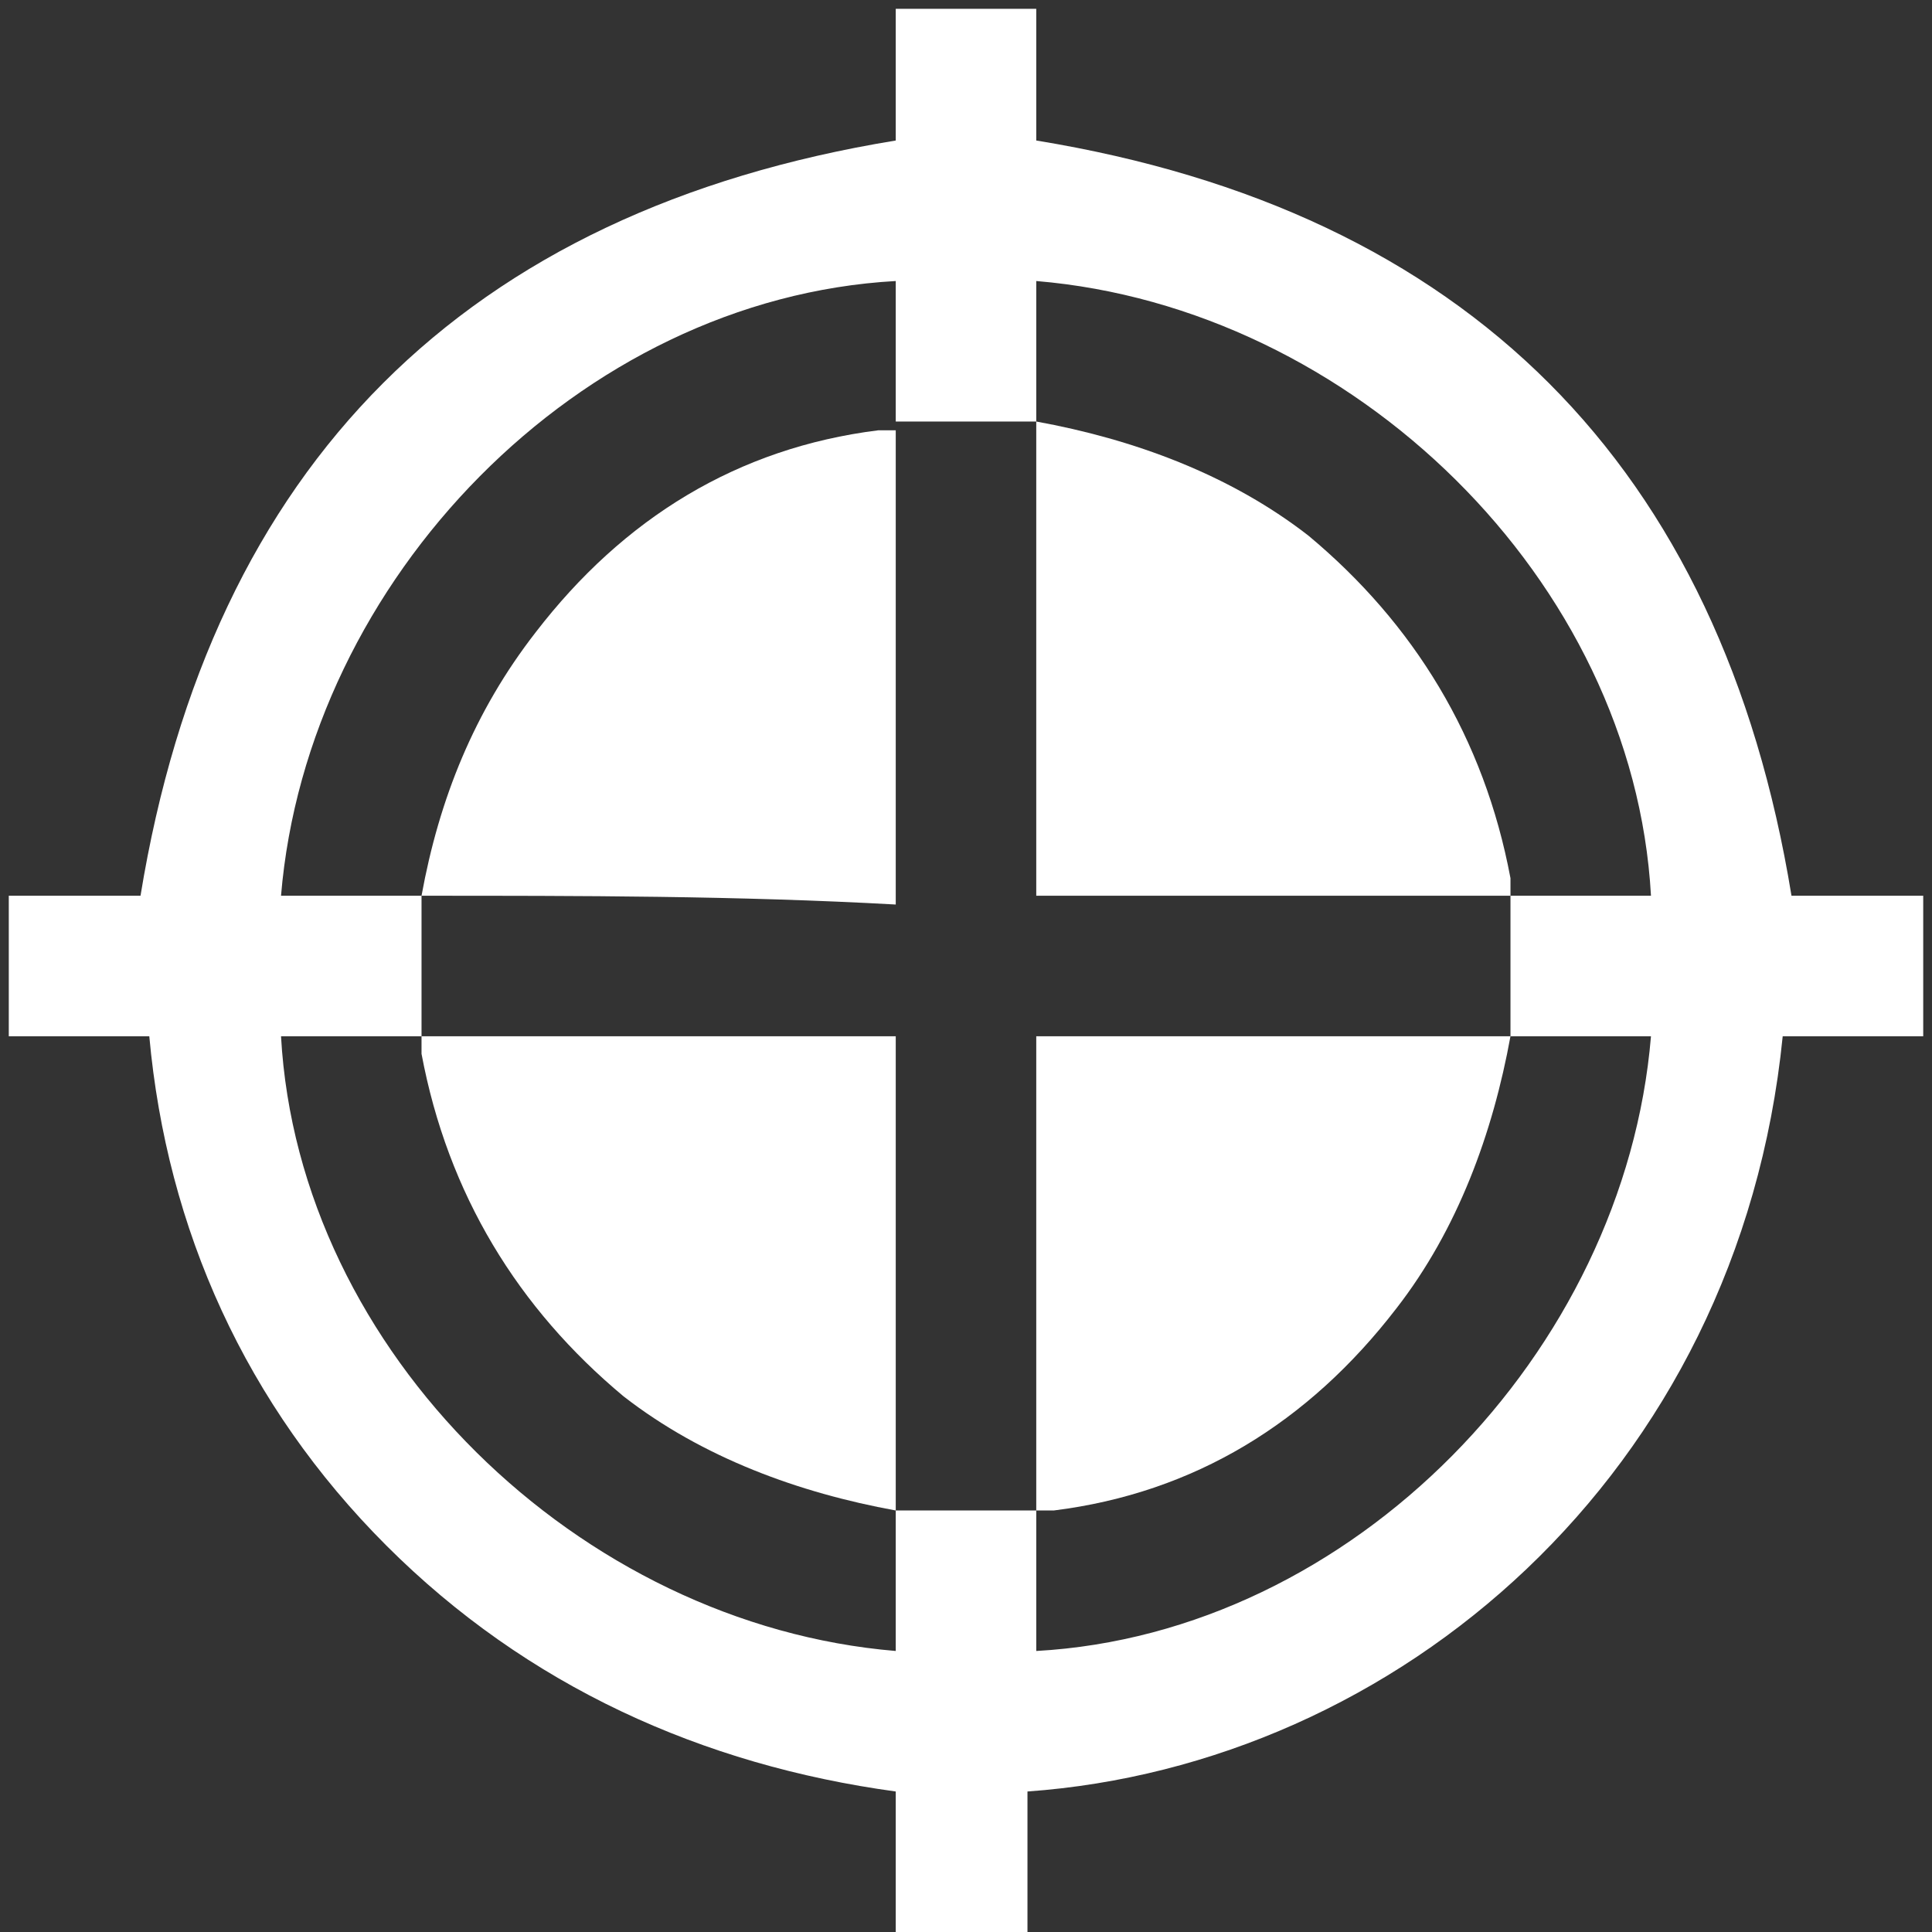 <?xml version="1.0" encoding="utf-8"?>
<!-- Generator: Adobe Illustrator 26.0.3, SVG Export Plug-In . SVG Version: 6.00 Build 0)  -->
<svg version="1.1" id="Ebene_1" xmlns="http://www.w3.org/2000/svg" xmlns:xlink="http://www.w3.org/1999/xlink" x="0px" y="0px"
	 viewBox="0 0 22 22" style="enable-background:new 0 0 22 22;" xml:space="preserve">
<rect x="0" y="0" width="22" height="22" fill="#333333" stroke="none"/>
<style type="text/css">
	.st0{fill:#FFFFFF;}
</style>
<g>
	<path class="st0" d="M20.3,11.8c-0.5,5-4.4,8.3-8.6,8.6c0,0.5,0,1,0,1.6c-0.5,0-1,0-1.5,0c0-0.5,0-1,0-1.6C8,20.1,6,19.2,4.4,17.6
		S1.9,14,1.7,11.8c-0.5,0-1,0-1.6,0c0-0.5,0-1,0-1.6c0.5,0,1,0,1.5,0c0.8-4.9,3.7-7.8,8.6-8.6c0-0.5,0-1,0-1.5c0.5,0,1,0,1.6,0
		c0,0.5,0,1,0,1.5c4.9,0.8,7.8,3.7,8.6,8.6c0.5,0,1,0,1.5,0c0,0.5,0,1,0,1.6C21.4,11.8,20.9,11.8,20.3,11.8z M11.8,17.2
		c0,0.5,0,1,0,1.6c3.6-0.2,6.7-3.4,7-7c-0.5,0-1,0-1.6,0c0-0.5,0-1,0-1.6c0.5,0,1,0,1.6,0c-0.2-3.6-3.4-6.7-7-7c0,0.5,0,1,0,1.6
		c-0.5,0-1,0-1.6,0c0-0.5,0-1,0-1.6c-3.6,0.2-6.7,3.4-7,7c0.5,0,1,0,1.6,0c0,0.5,0,1,0,1.6c-0.5,0-1,0-1.6,0c0.2,3.6,3.4,6.7,7,7
		c0-0.5,0-1,0-1.6C10.7,17.2,11.3,17.2,11.8,17.2z"/>
	<path class="st0" d="M4.8,10.2c0.2-1.1,0.6-2.1,1.3-3c1-1.3,2.3-2.1,3.9-2.3c0.1,0,0.1,0,0.2,0c0,1.7,0,3.4,0,5.1
		c0,0.1,0,0.2,0,0.3C8.4,10.2,6.6,10.2,4.8,10.2z"/>
	<path class="st0" d="M10.2,17.2C9.1,17,8,16.6,7.1,15.9c-1.2-1-2-2.3-2.3-3.9c0-0.1,0-0.1,0-0.2c1.7,0,3.4,0,5.1,0
		c0.1,0,0.2,0,0.3,0C10.2,13.6,10.2,15.4,10.2,17.2z"/>
	<path class="st0" d="M17.2,11.8c-0.2,1.1-0.6,2.2-1.3,3.1c-1,1.3-2.3,2.1-3.9,2.3c-0.1,0-0.1,0-0.2,0c0-1.7,0-3.4,0-5.1
		c0-0.1,0-0.2,0-0.3C13.6,11.8,15.4,11.8,17.2,11.8z"/>
	<path class="st0" d="M11.8,4.8C12.9,5,14,5.4,14.9,6.1c1.2,1,2,2.3,2.3,3.9c0,0.1,0,0.1,0,0.2c-1.7,0-3.4,0-5.1,0
		c-0.1,0-0.2,0-0.3,0C11.8,8.4,11.8,6.6,11.8,4.8z"/>
</g>
</svg>
